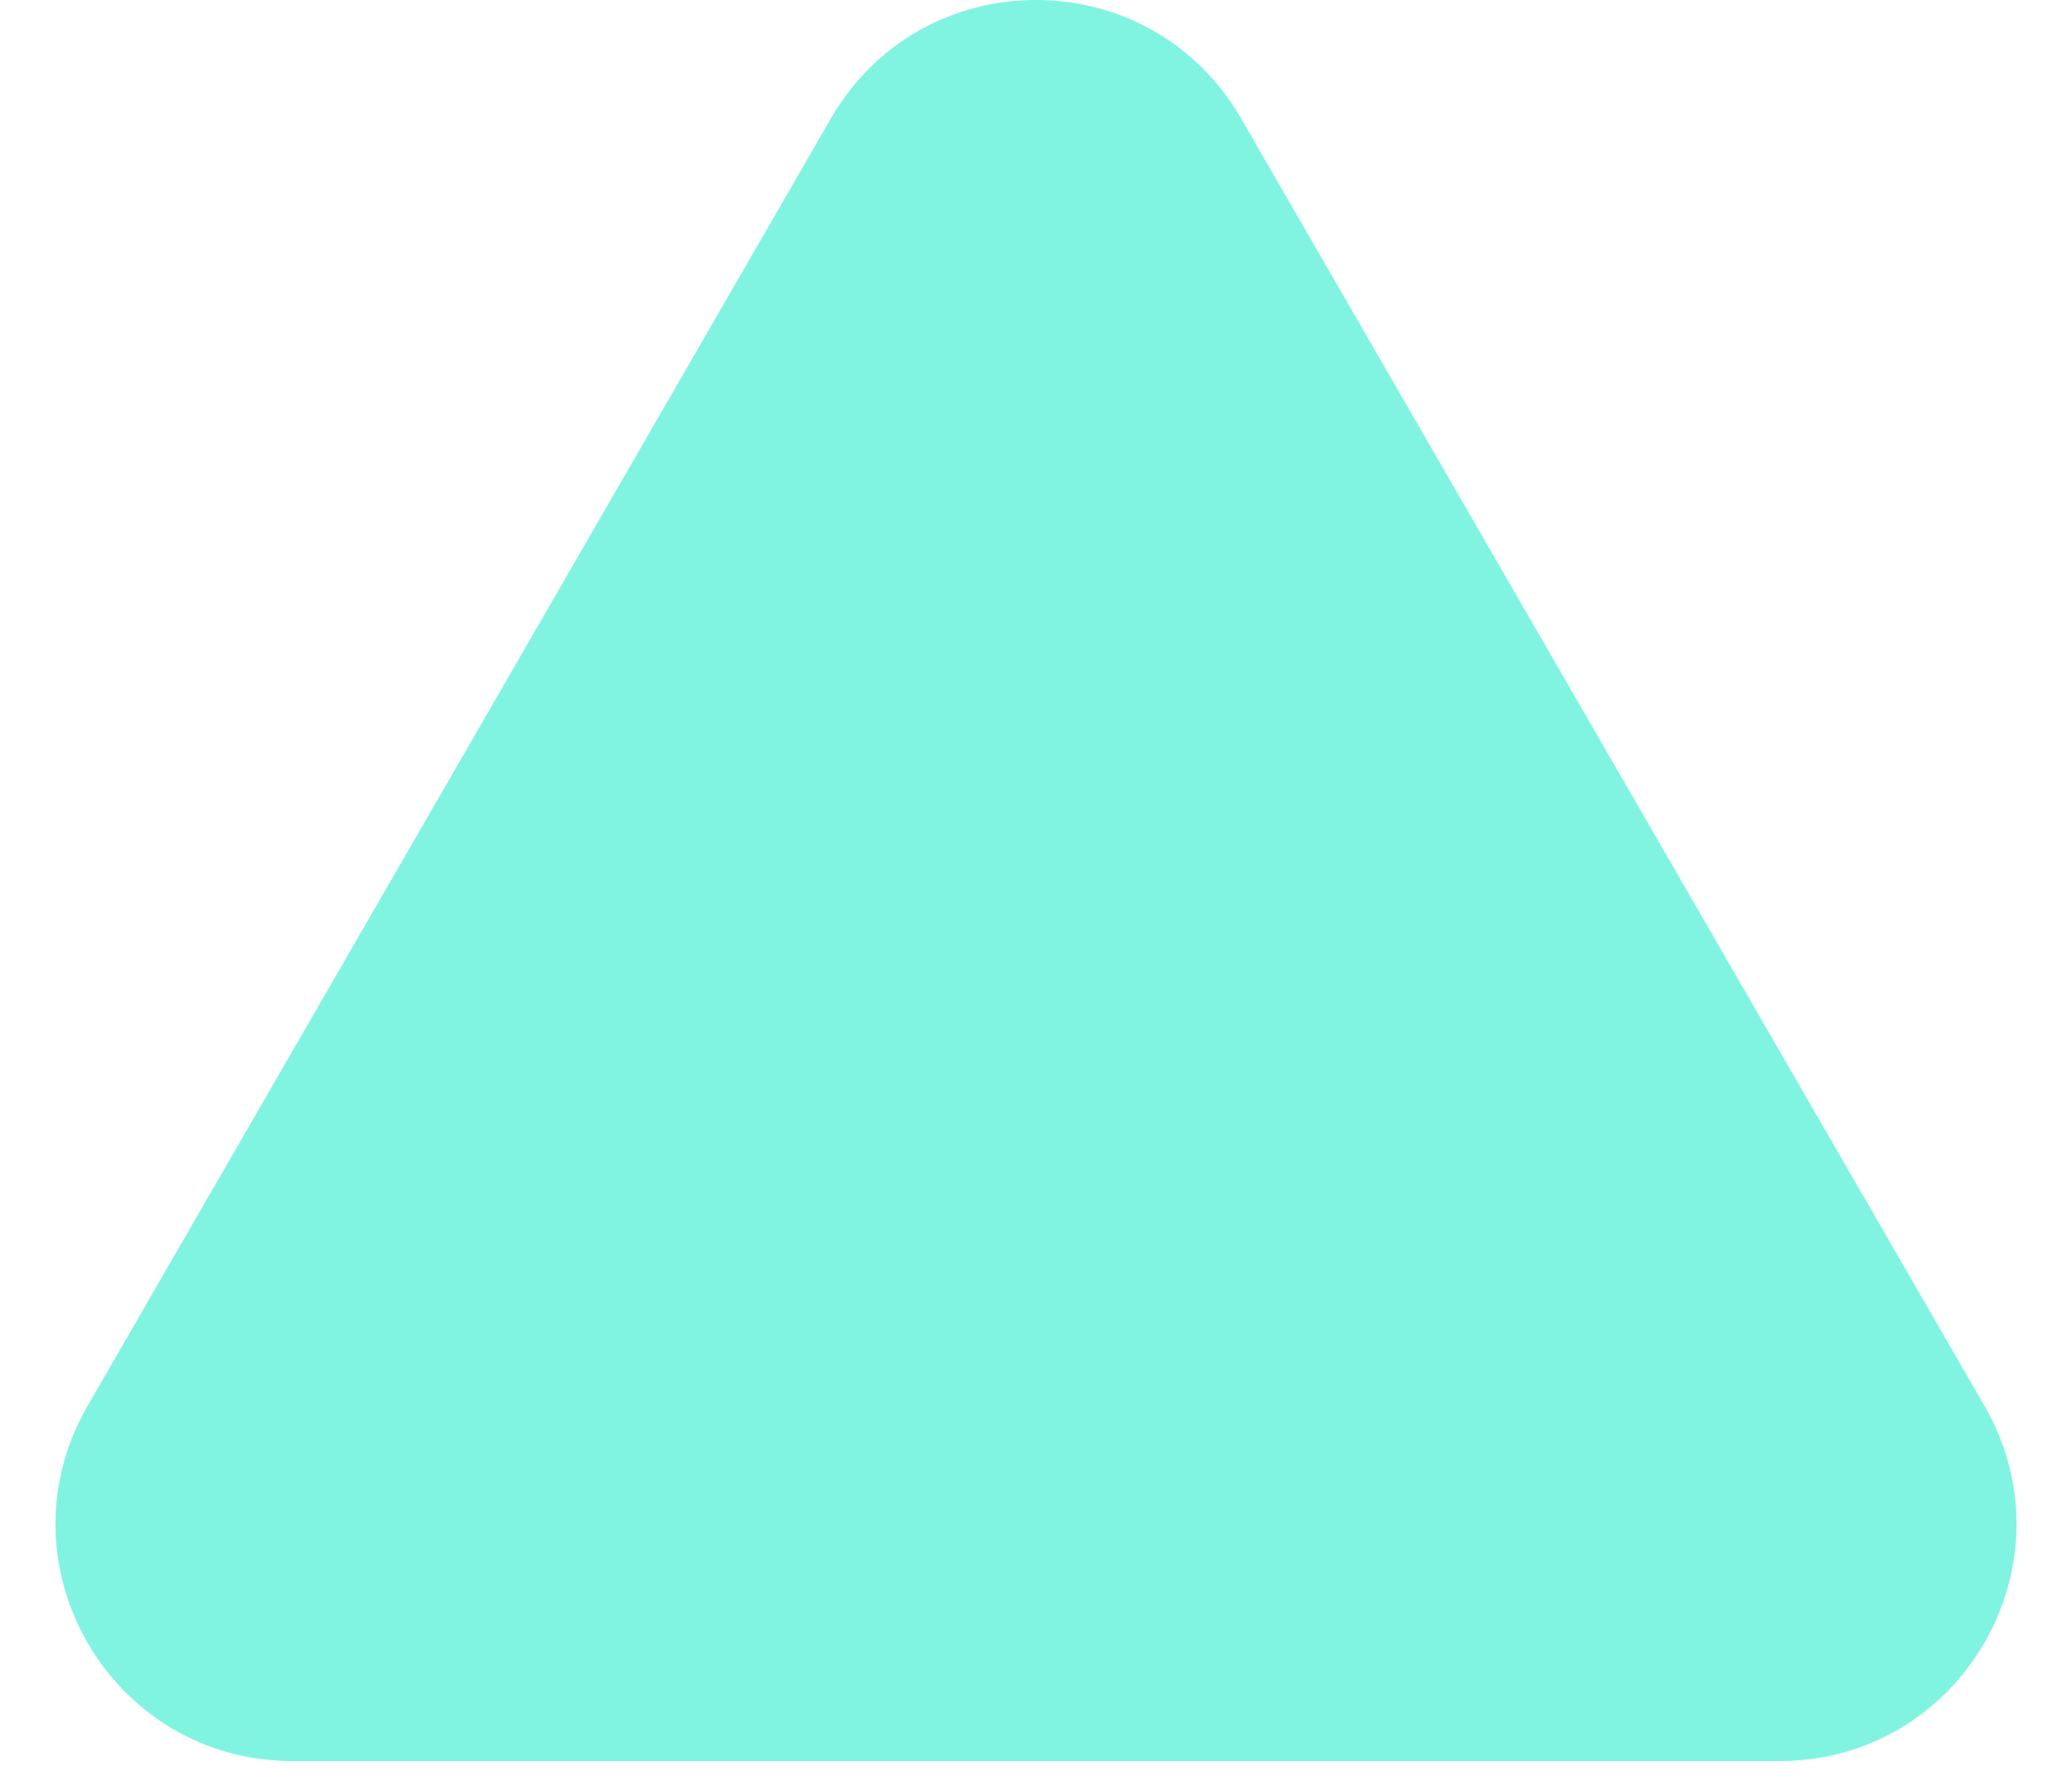 <svg width="35" height="30" viewBox="0 0 35 30" fill="none" xmlns="http://www.w3.org/2000/svg">
<path d="M14.036 2C15.575 -0.667 19.424 -0.667 20.964 2L33.522 23.75C35.061 26.417 33.137 29.75 30.057 29.75H4.943C1.863 29.75 -0.061 26.417 1.479 23.75L14.036 2Z" fill="#81F4E1"/>
</svg>
